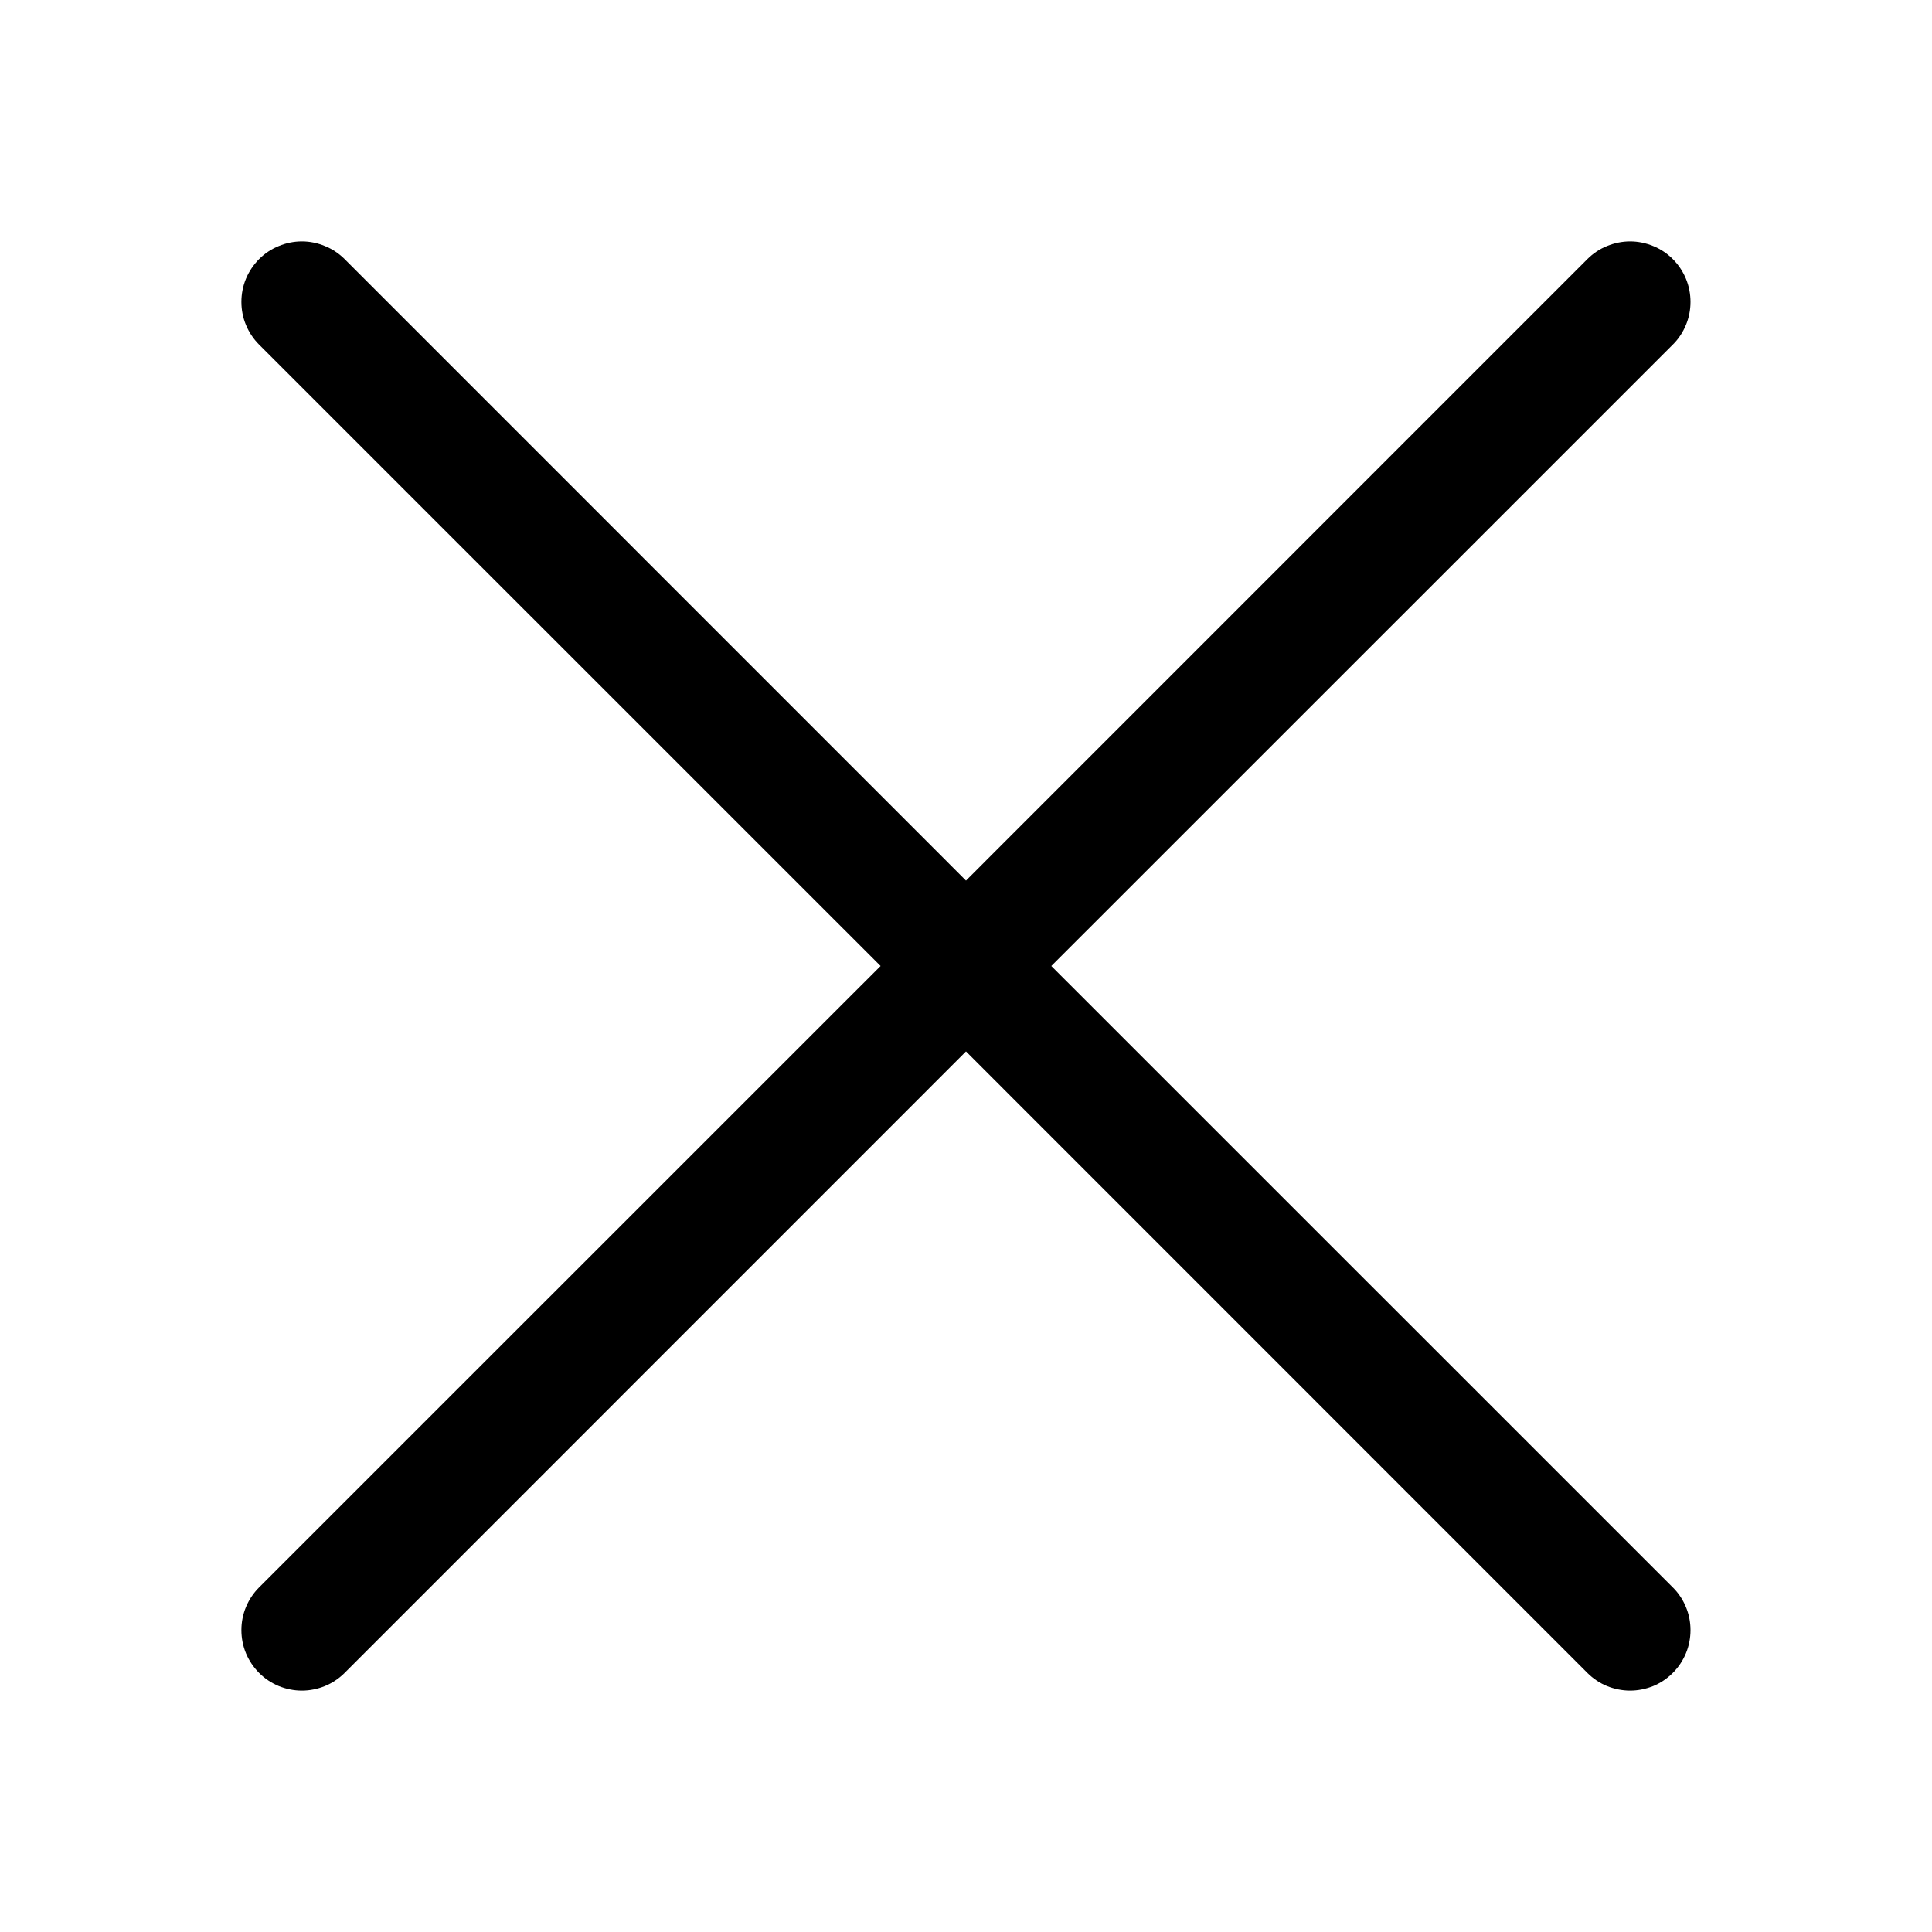 <svg width="19" height="19" viewBox="0 0 19 19" fill="none" xmlns="http://www.w3.org/2000/svg">
<path d="M2.548 3.389C2.493 3.334 2.449 3.268 2.419 3.196C2.389 3.124 2.374 3.047 2.374 2.969C2.374 2.891 2.389 2.813 2.419 2.741C2.449 2.669 2.493 2.604 2.548 2.548C2.603 2.493 2.669 2.449 2.741 2.42C2.813 2.39 2.89 2.374 2.969 2.374C3.047 2.374 3.124 2.39 3.196 2.42C3.268 2.449 3.334 2.493 3.389 2.548L9.5 8.66L15.611 2.548C15.666 2.493 15.731 2.449 15.803 2.42C15.876 2.39 15.953 2.374 16.031 2.374C16.109 2.374 16.186 2.39 16.259 2.42C16.331 2.449 16.396 2.493 16.451 2.548C16.507 2.604 16.55 2.669 16.58 2.741C16.61 2.813 16.625 2.891 16.625 2.969C16.625 3.047 16.61 3.124 16.58 3.196C16.55 3.268 16.507 3.334 16.451 3.389L10.339 9.5L16.451 15.611C16.507 15.666 16.55 15.732 16.58 15.804C16.61 15.876 16.625 15.953 16.625 16.031C16.625 16.109 16.61 16.187 16.58 16.259C16.55 16.331 16.507 16.396 16.451 16.452C16.396 16.507 16.331 16.551 16.259 16.581C16.186 16.61 16.109 16.626 16.031 16.626C15.953 16.626 15.876 16.61 15.803 16.581C15.731 16.551 15.666 16.507 15.611 16.452L9.5 10.34L3.389 16.452C3.334 16.507 3.268 16.551 3.196 16.581C3.124 16.61 3.047 16.626 2.969 16.626C2.89 16.626 2.813 16.61 2.741 16.581C2.669 16.551 2.603 16.507 2.548 16.452C2.493 16.396 2.449 16.331 2.419 16.259C2.389 16.187 2.374 16.109 2.374 16.031C2.374 15.953 2.389 15.876 2.419 15.804C2.449 15.732 2.493 15.666 2.548 15.611L8.66 9.5L2.548 3.389Z" fill="black"/>
</svg>
